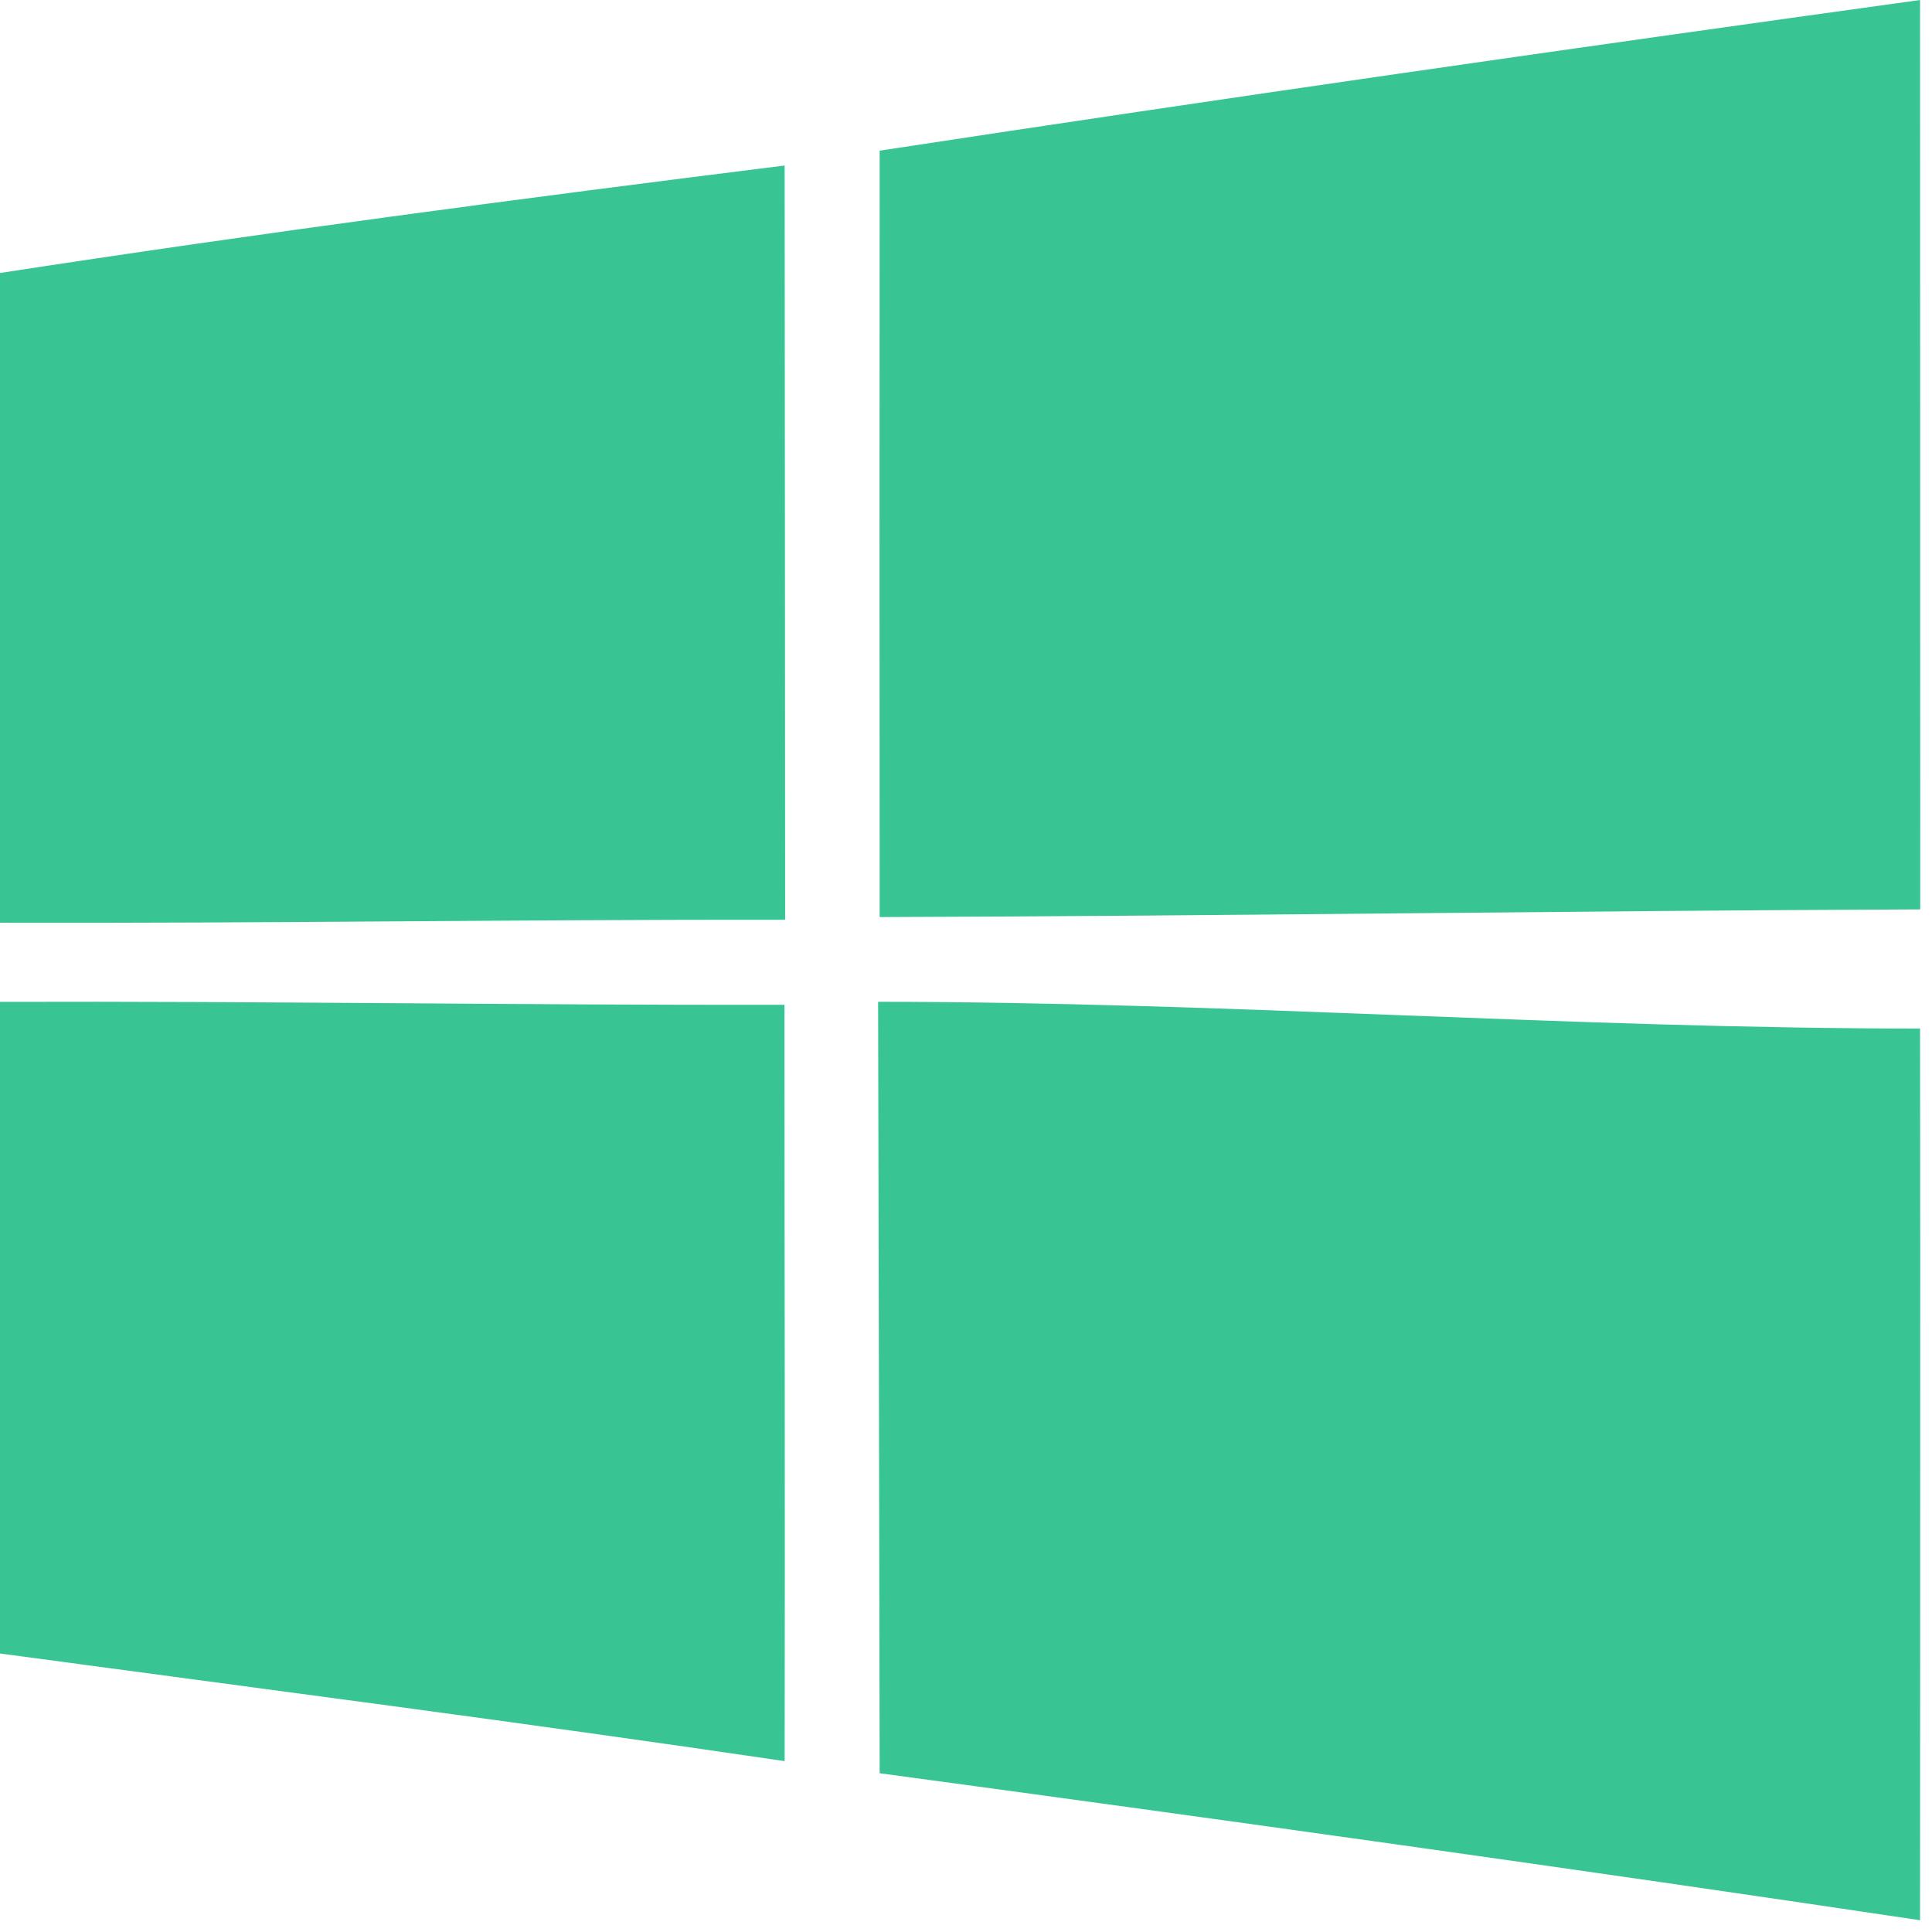 <svg width="77" height="77" viewBox="0 0 77 77" fill="none" xmlns="http://www.w3.org/2000/svg">
<path fill-rule="evenodd" clip-rule="evenodd" d="M34.997 39.927C35.017 47.575 35.039 60.571 35.059 70.672C48.888 72.542 62.717 74.47 76.524 76.531C76.524 64.473 76.539 52.467 76.524 40.993C62.683 40.993 48.846 39.927 34.997 39.927ZM0 39.93V65.9C10.431 67.307 20.861 68.652 31.272 70.19C31.292 60.143 31.265 50.093 31.265 40.046C20.842 40.065 10.423 39.896 0 39.93ZM0 10.88V36.776C10.431 36.803 20.861 36.645 31.292 36.657C31.284 26.633 31.284 16.621 31.272 6.597C20.834 7.901 10.396 9.281 0 10.88ZM76.531 36.244C62.71 36.297 48.888 36.508 35.059 36.55C35.051 26.362 35.051 16.186 35.059 6.005C48.861 3.898 62.694 1.916 76.524 -0C76.531 12.085 76.524 24.159 76.531 36.244Z" fill="#39C593"/>
</svg>
